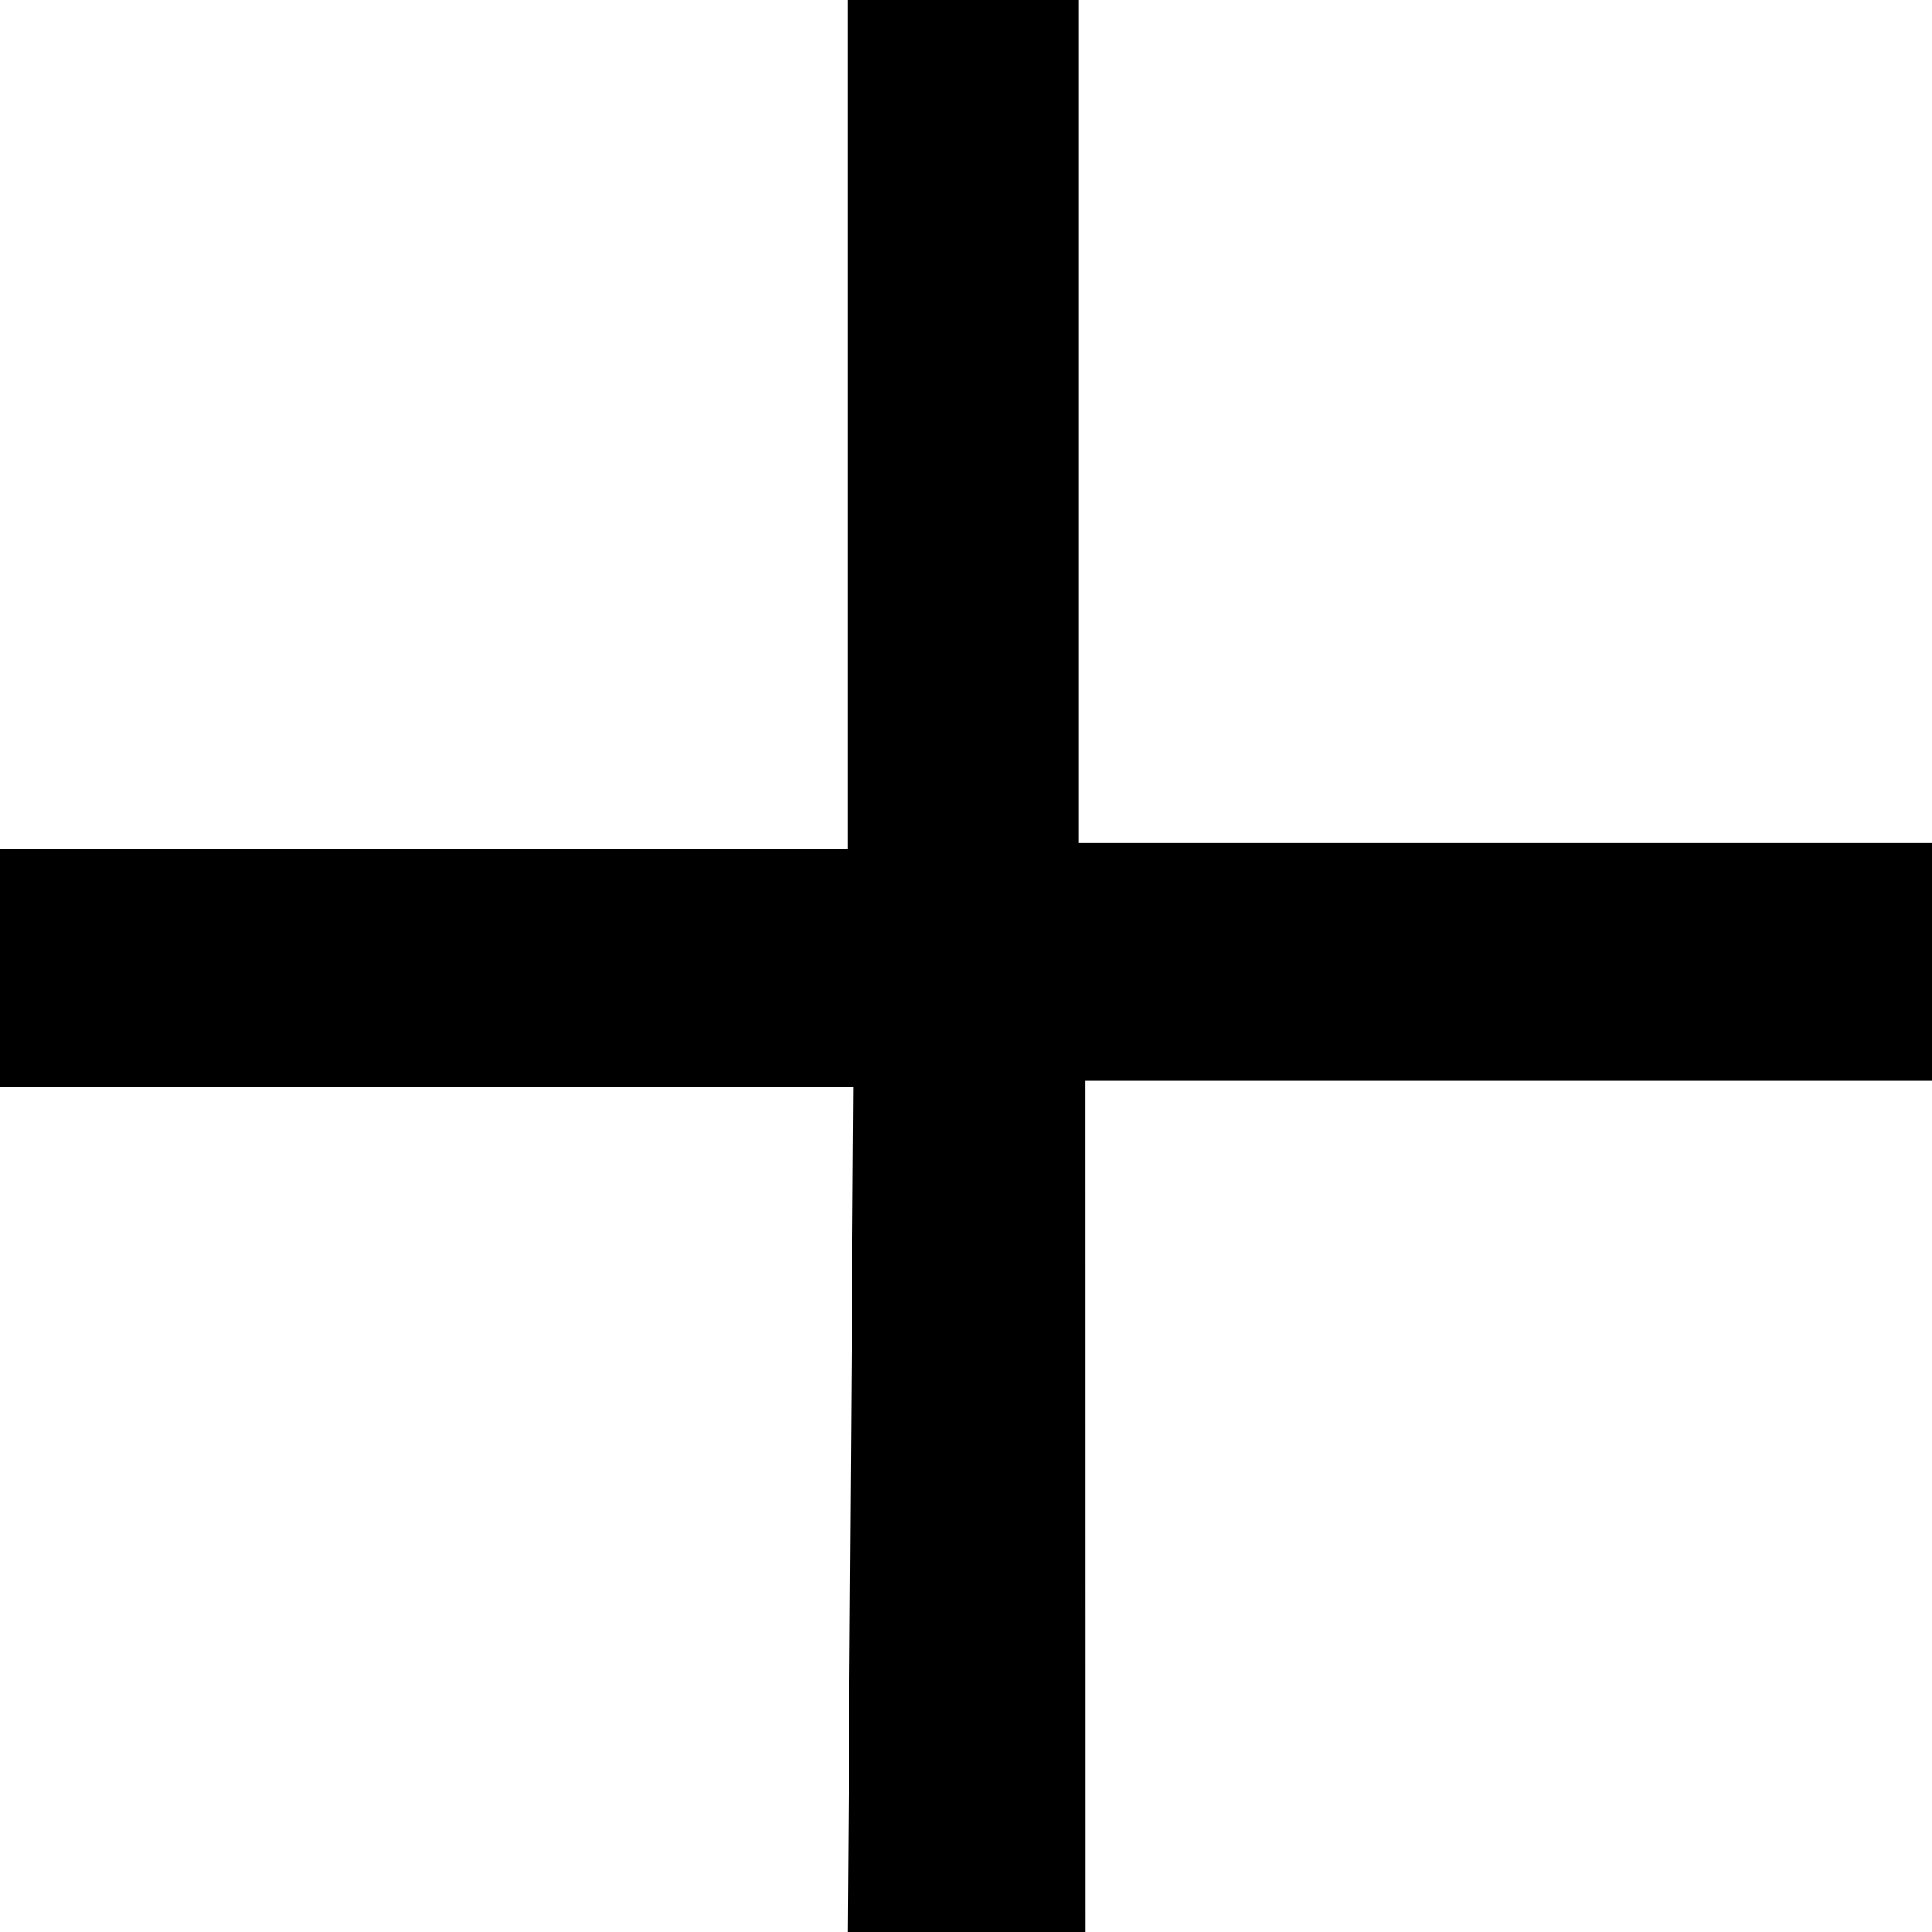 <svg width="20px" height="20px" viewBox="0 0 20 20" xmlns="http://www.w3.org/2000/svg">
  <path d="M11.363 20C10.444 20 8.774 20 8.774 20L8.835 11.256L0 11.256L0 8.792L8.774 8.792L8.774 0L11.165 0L11.165 8.727L20 8.727L20 11.189L11.233 11.189L11.234 20L11.363 20Z" id="plus" fill="#000000" stroke="none" />
</svg>